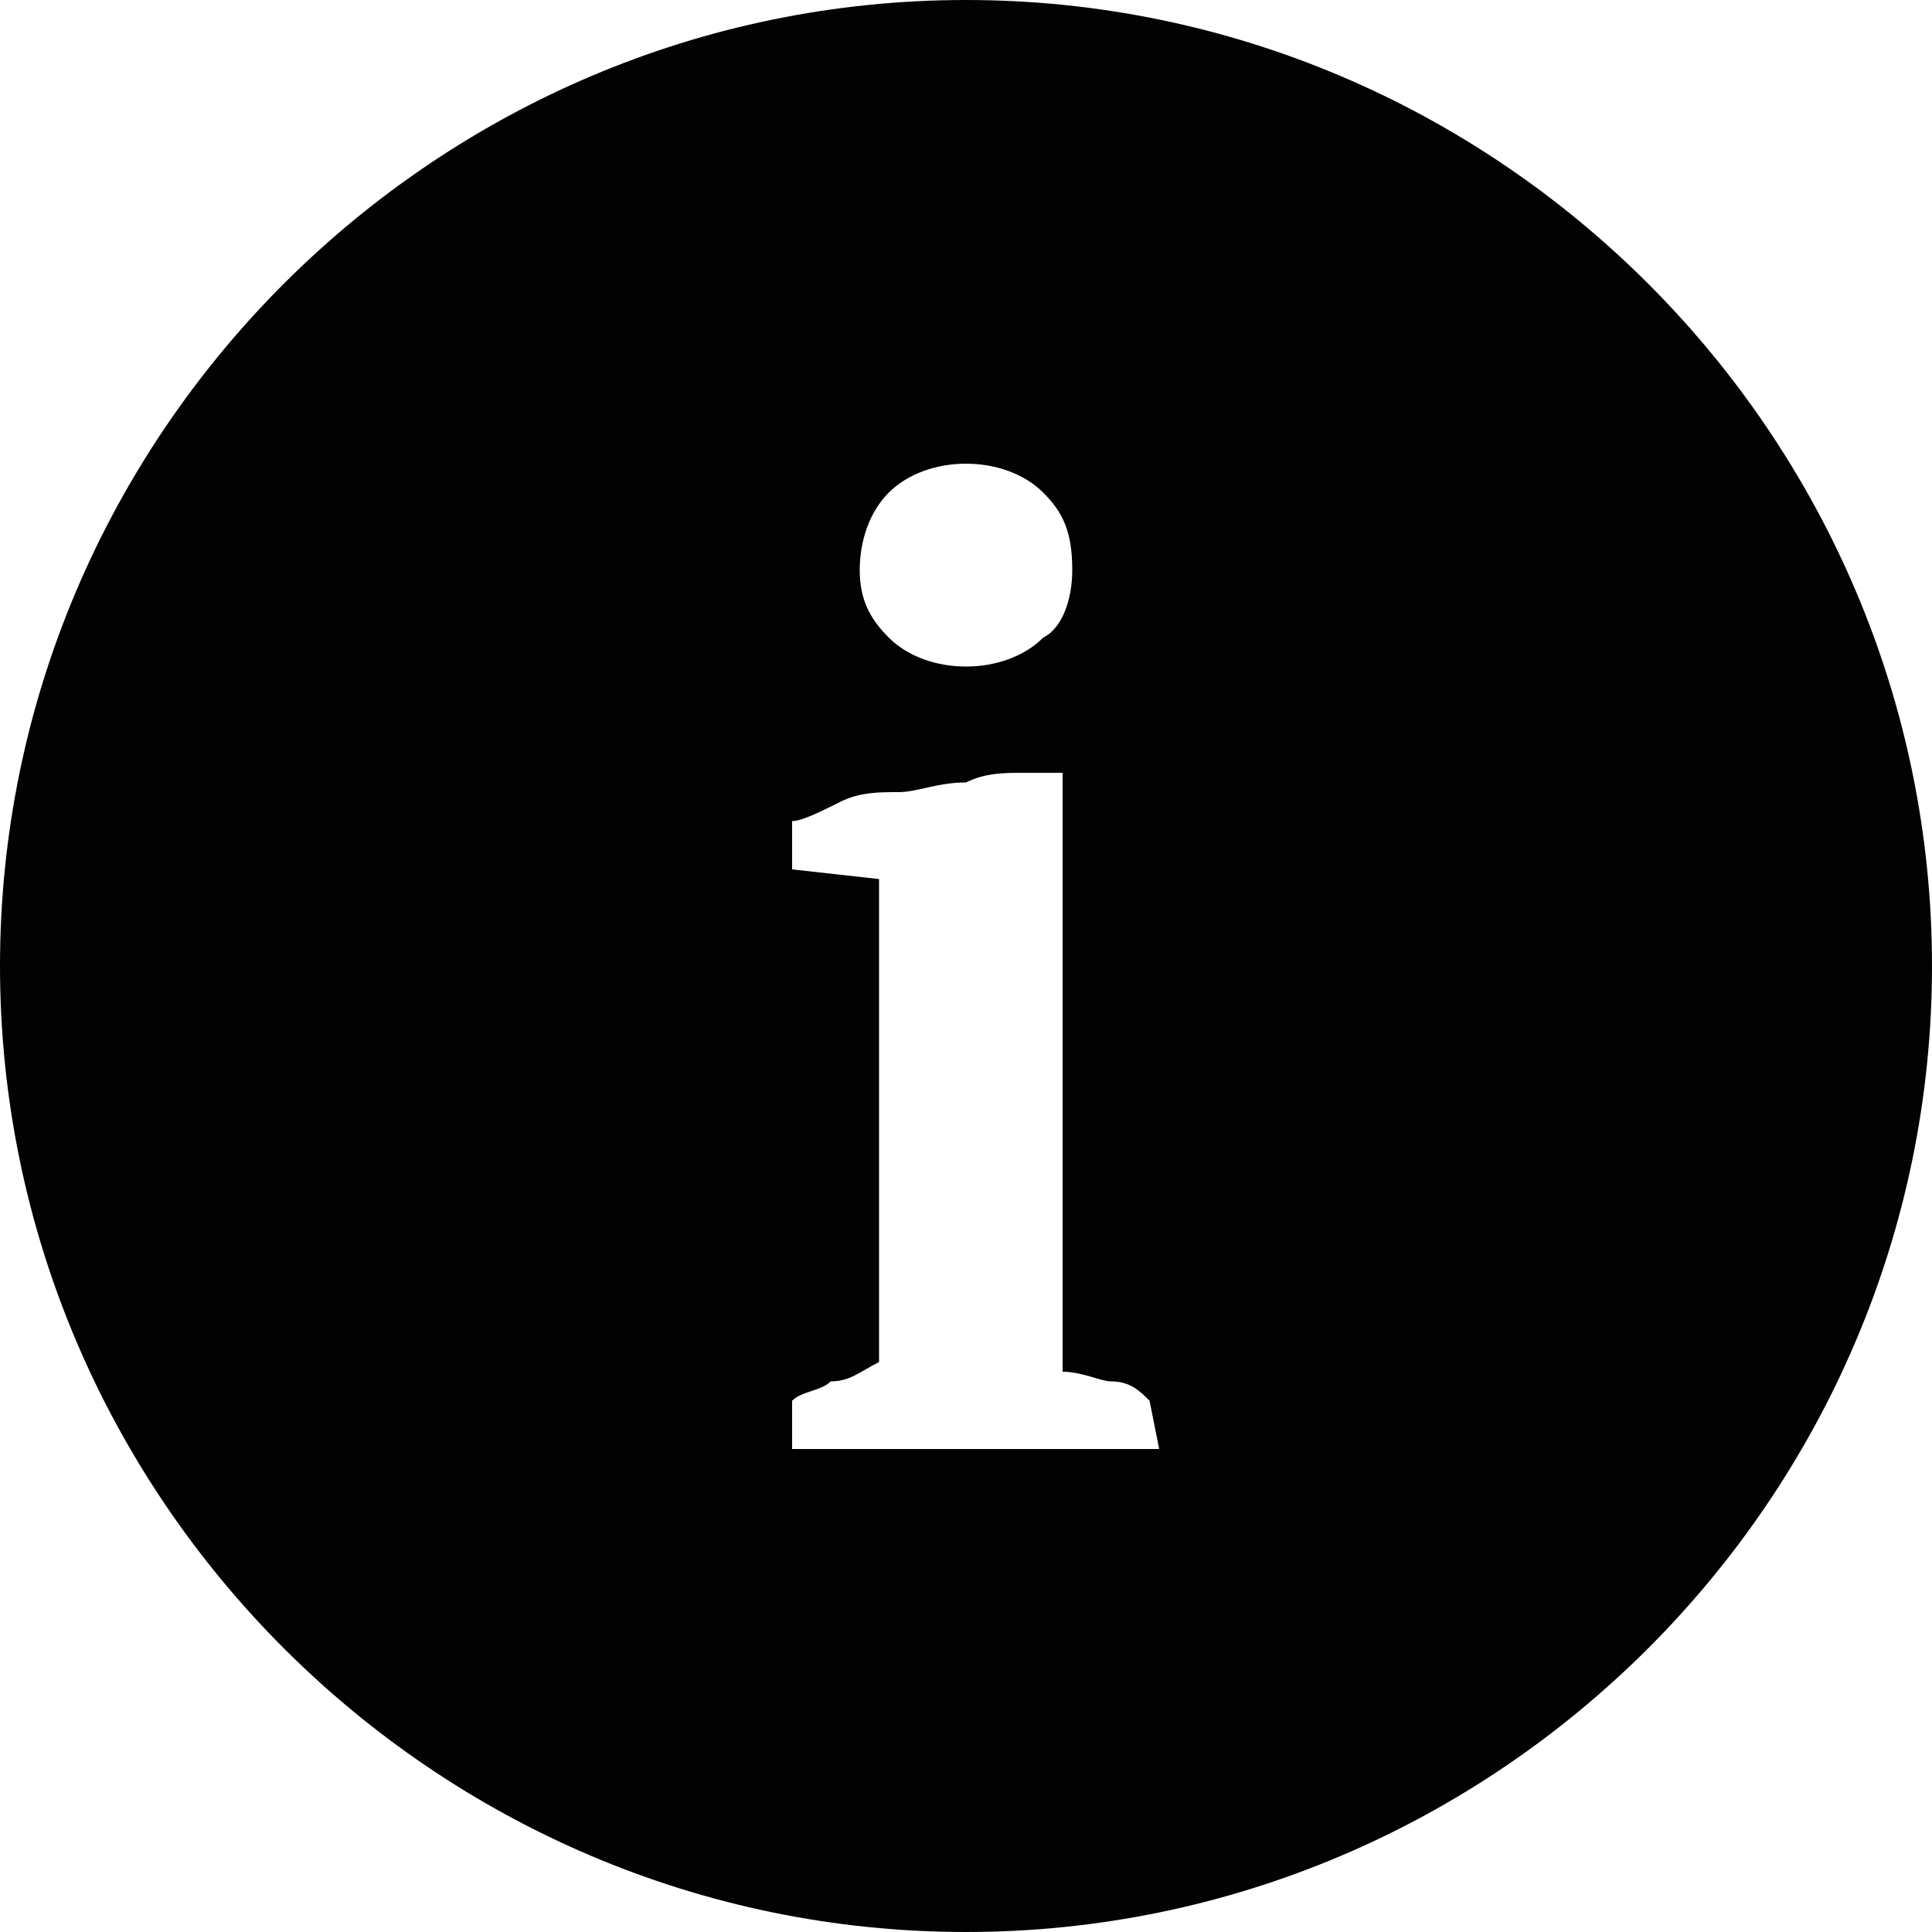 <?xml version="1.0" encoding="utf-8"?>
<!-- Generator: Adobe Illustrator 23.0.3, SVG Export Plug-In . SVG Version: 6.00 Build 0)  -->
<svg version="1.1" id="Layer_1" xmlns="http://www.w3.org/2000/svg" xmlns:xlink="http://www.w3.org/1999/xlink" x="0px" y="0px"
	 viewBox="0 0 20 20" style="enable-background:new 0 0 20 20;" xml:space="preserve">
<style type="text/css">
	.st0{clip-path:url(#SVGID_2_);}
	.st1{clip-path:url(#SVGID_4_);fill:#020203;}
</style>
<g>
	<g>
		<g>
			<defs>
				<path id="SVGID_1_" d="M12,15H8.2v-0.5c0.1-0.1,0.3-0.1,0.4-0.2c0.2,0,0.3-0.1,0.5-0.2v-5L8.2,9V8.5c0.1,0,0.3-0.1,0.5-0.2
					s0.4-0.1,0.6-0.1c0.2,0,0.4-0.1,0.7-0.1C10.2,8,10.4,8,10.6,8H11v6.2c0.2,0,0.4,0.1,0.5,0.1c0.2,0,0.3,0.1,0.4,0.2L12,15L12,15z
					 M9.2,5.1C9.4,4.9,9.7,4.8,10,4.8s0.6,0.1,0.8,0.3c0.2,0.2,0.3,0.4,0.3,0.8c0,0.3-0.1,0.6-0.3,0.7c-0.2,0.2-0.5,0.3-0.8,0.3
					S9.4,6.8,9.2,6.6S8.9,6.2,8.9,5.9C8.9,5.6,9,5.3,9.2,5.1z M10,0C4.5,0,0,4.5,0,10s4.5,10,10,10s10-4.5,10-10S15.5,0,10,0z"/>
			</defs>
			<clipPath id="SVGID_2_">
				<use xlink:href="#SVGID_1_"  style="overflow:visible;"/>
			</clipPath>
			<g class="st0">
				<g>
					<g>
						<defs>
							<rect id="SVGID_3_" width="20" height="20"/>
						</defs>
						<clipPath id="SVGID_4_">
							<use xlink:href="#SVGID_3_"  style="overflow:visible;"/>
						</clipPath>
						<rect x="-5" y="-5" class="st1" width="30" height="30"/>
					</g>
				</g>
			</g>
		</g>
	</g>
</g>
</svg>
